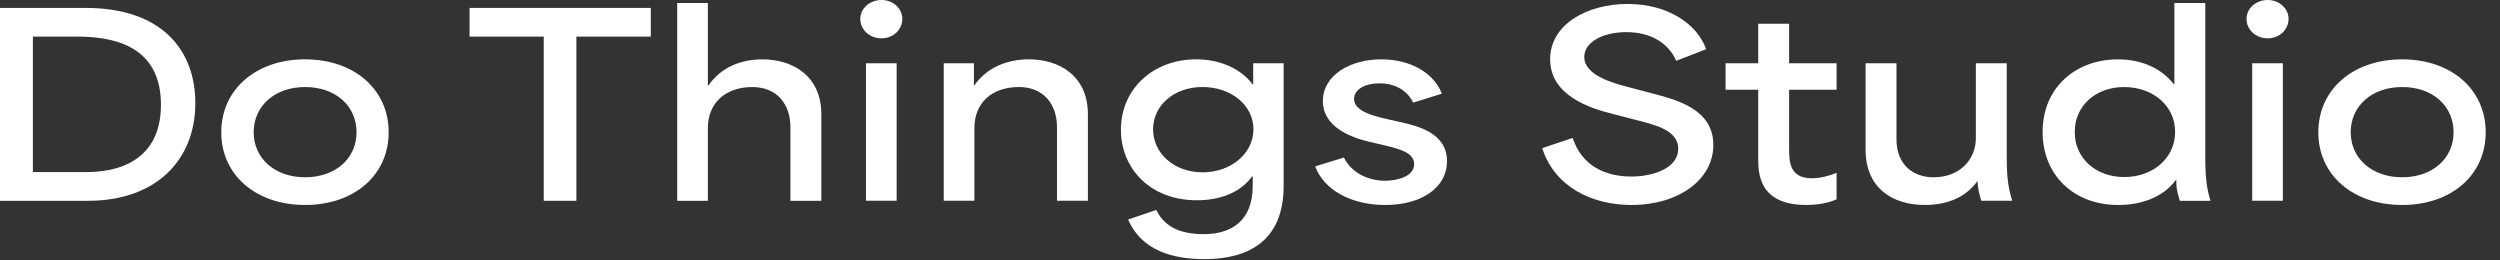 <svg xmlns="http://www.w3.org/2000/svg" width="173" height="18" viewBox="0 0 173 18" fill="none">
  <rect x="0" y="0" width="173" height="18" fill="#333333" stroke="none"/>
  <path d="M166.228 14.184C162.823 14.184 160.428 12.113 160.428 9.153C160.428 6.193 162.823 4.106 166.228 4.106C169.633 4.106 172.011 6.193 172.011 9.153C172.011 12.113 169.633 14.184 166.228 14.184ZM162.669 9.153C162.669 10.967 164.141 12.267 166.228 12.267C168.332 12.267 169.787 10.967 169.787 9.153C169.787 7.323 168.332 6.022 166.228 6.022C164.141 6.022 162.669 7.323 162.669 9.153Z" fill="white"/>
  <path d="M155.853 13.893V4.38H157.974V13.893H155.853ZM155.459 1.3C155.459 0.599 156.092 0 156.93 0C157.735 0 158.368 0.599 158.368 1.3C158.368 2.053 157.735 2.652 156.93 2.652C156.092 2.652 155.459 2.053 155.459 1.3Z" fill="white"/>
  <path d="M146.583 14.185C143.452 14.185 141.348 12.063 141.348 9.137C141.348 6.023 143.675 4.107 146.566 4.107C148.294 4.107 149.646 4.809 150.416 5.818H150.467V0.206H152.606V10.917C152.606 12.474 152.743 13.141 152.965 13.894H150.844C150.655 13.295 150.587 12.919 150.604 12.474H150.553C149.68 13.654 148.174 14.185 146.583 14.185ZM143.572 9.137C143.572 10.934 145.009 12.251 146.994 12.251C148.979 12.251 150.518 10.951 150.518 9.12C150.518 7.289 148.944 6.023 146.994 6.023C145.009 6.023 143.572 7.324 143.572 9.137Z" fill="white"/>
  <path d="M133.204 14.184C130.946 14.184 129.098 13.004 129.098 10.352V4.38H131.236V9.633C131.236 11.378 132.366 12.268 133.803 12.268C135.668 12.268 136.729 10.985 136.729 9.565V4.38H138.867V10.916C138.867 12.422 139.004 13.089 139.244 13.893H137.105C136.934 13.346 136.848 12.901 136.848 12.559H136.814C136.061 13.602 134.829 14.184 133.204 14.184Z" fill="white"/>
  <path d="M124.988 14.184C121.669 14.184 121.669 11.925 121.669 10.916V6.211C120.916 6.211 120.163 6.211 119.41 6.211V4.38H121.669C121.669 3.473 121.669 2.549 121.669 1.643H123.807V4.38C124.902 4.38 125.997 4.38 127.092 4.38V6.211H123.807C123.807 7.545 123.807 8.88 123.807 10.215C123.807 11.156 123.807 12.336 125.381 12.336C125.895 12.336 126.511 12.199 127.092 11.96V13.79C126.511 14.064 125.724 14.184 124.988 14.184Z" fill="white"/>
  <path d="M112.899 14.184C110.127 14.184 107.561 12.901 106.723 10.249L108.827 9.547C109.477 11.515 111.137 12.216 112.882 12.216C114.473 12.216 116.133 11.601 116.133 10.3C116.133 8.966 114.456 8.623 113.07 8.264L111.616 7.888C110.093 7.511 107.27 6.639 107.27 4.106C107.27 1.694 109.802 0.274 112.643 0.274C115.414 0.274 117.45 1.66 118.066 3.405L115.996 4.209C115.466 2.994 114.251 2.224 112.54 2.224C110.897 2.224 109.631 2.926 109.631 3.935C109.631 5.236 111.684 5.766 112.728 6.04L114.354 6.468C115.962 6.895 118.563 7.528 118.563 10.027C118.563 12.439 116.15 14.184 112.899 14.184Z" fill="white"/>
  <path d="M95.856 14.184C93.443 14.184 91.595 13.106 91.014 11.514L92.998 10.899C93.546 12.011 94.744 12.507 95.839 12.507C96.643 12.507 97.858 12.233 97.858 11.361C97.858 10.539 96.78 10.3 95.89 10.077L94.727 9.803C93.495 9.513 91.544 8.794 91.544 6.997C91.544 5.167 93.478 4.106 95.582 4.106C97.704 4.106 99.278 5.133 99.774 6.484L97.789 7.1C97.464 6.399 96.694 5.766 95.462 5.766C94.453 5.766 93.7 6.193 93.7 6.844C93.7 7.699 95.034 8.024 96.01 8.247L97.002 8.469C98.08 8.726 100.133 9.188 100.133 11.155C100.133 12.952 98.422 14.184 95.856 14.184Z" fill="white"/>
  <path d="M83.351 17.931C81.161 17.931 79.006 17.349 78.064 15.193L80.015 14.526C80.546 15.638 81.589 16.203 83.3 16.203C85.234 16.203 86.688 15.261 86.688 12.866V12.216H86.636C85.798 13.379 84.344 13.858 82.821 13.858C79.57 13.858 77.568 11.634 77.568 8.982C77.568 6.125 79.827 4.106 82.77 4.106C84.515 4.106 85.918 4.807 86.688 5.851H86.722V4.38H88.827V12.866C88.827 16.733 86.311 17.931 83.351 17.931ZM79.793 8.948C79.793 10.608 81.247 11.925 83.215 11.925C85.199 11.925 86.739 10.608 86.739 8.948C86.739 7.271 85.182 6.022 83.215 6.022C81.23 6.022 79.793 7.305 79.793 8.948Z" fill="white"/>
  <path d="M65.307 13.893V4.38H67.394V5.902H67.428C68.301 4.653 69.721 4.106 71.21 4.106C73.263 4.106 75.282 5.218 75.282 7.904V13.893H73.143V8.794C73.143 7.22 72.219 6.022 70.508 6.022C68.677 6.022 67.428 7.083 67.428 8.862V13.893H65.307Z" fill="white"/>
  <path d="M59.927 13.893V4.38H62.048V13.893H59.927ZM59.533 1.3C59.533 0.599 60.166 0 61.005 0C61.809 0 62.442 0.599 62.442 1.3C62.442 2.053 61.809 2.652 61.005 2.652C60.166 2.652 59.533 2.053 59.533 1.3Z" fill="white"/>
  <path d="M46.861 13.894V0.206H48.983V5.904H49.034C49.907 4.637 51.293 4.107 52.764 4.107C54.817 4.107 56.836 5.219 56.836 7.905V13.894H54.698V8.795C54.698 7.221 53.774 6.023 52.063 6.023C50.232 6.023 48.983 7.101 48.983 8.864V13.894H46.861Z" fill="white"/>
  <path d="M37.627 2.533H32.494V0.548H45.036V2.533H39.886V13.894H37.627V2.533Z" fill="white"/>
  <path d="M21.113 14.184C17.708 14.184 15.312 12.113 15.312 9.153C15.312 6.193 17.708 4.106 21.113 4.106C24.517 4.106 26.896 6.193 26.896 9.153C26.896 12.113 24.517 14.184 21.113 14.184ZM17.554 9.153C17.554 10.967 19.025 12.267 21.113 12.267C23.217 12.267 24.672 10.967 24.672 9.153C24.672 7.323 23.217 6.022 21.113 6.022C19.025 6.022 17.554 7.323 17.554 9.153Z" fill="white"/>
  <path d="M0 13.894V0.548H5.92C11.258 0.548 13.517 3.525 13.517 7.136C13.517 11.105 10.762 13.894 6.108 13.894H0ZM2.276 11.909H5.971C8.88 11.909 11.138 10.609 11.138 7.255C11.138 3.508 8.401 2.533 5.372 2.533H2.276C2.276 5.579 2.276 8.864 2.276 11.909Z" fill="white"/>
</svg>